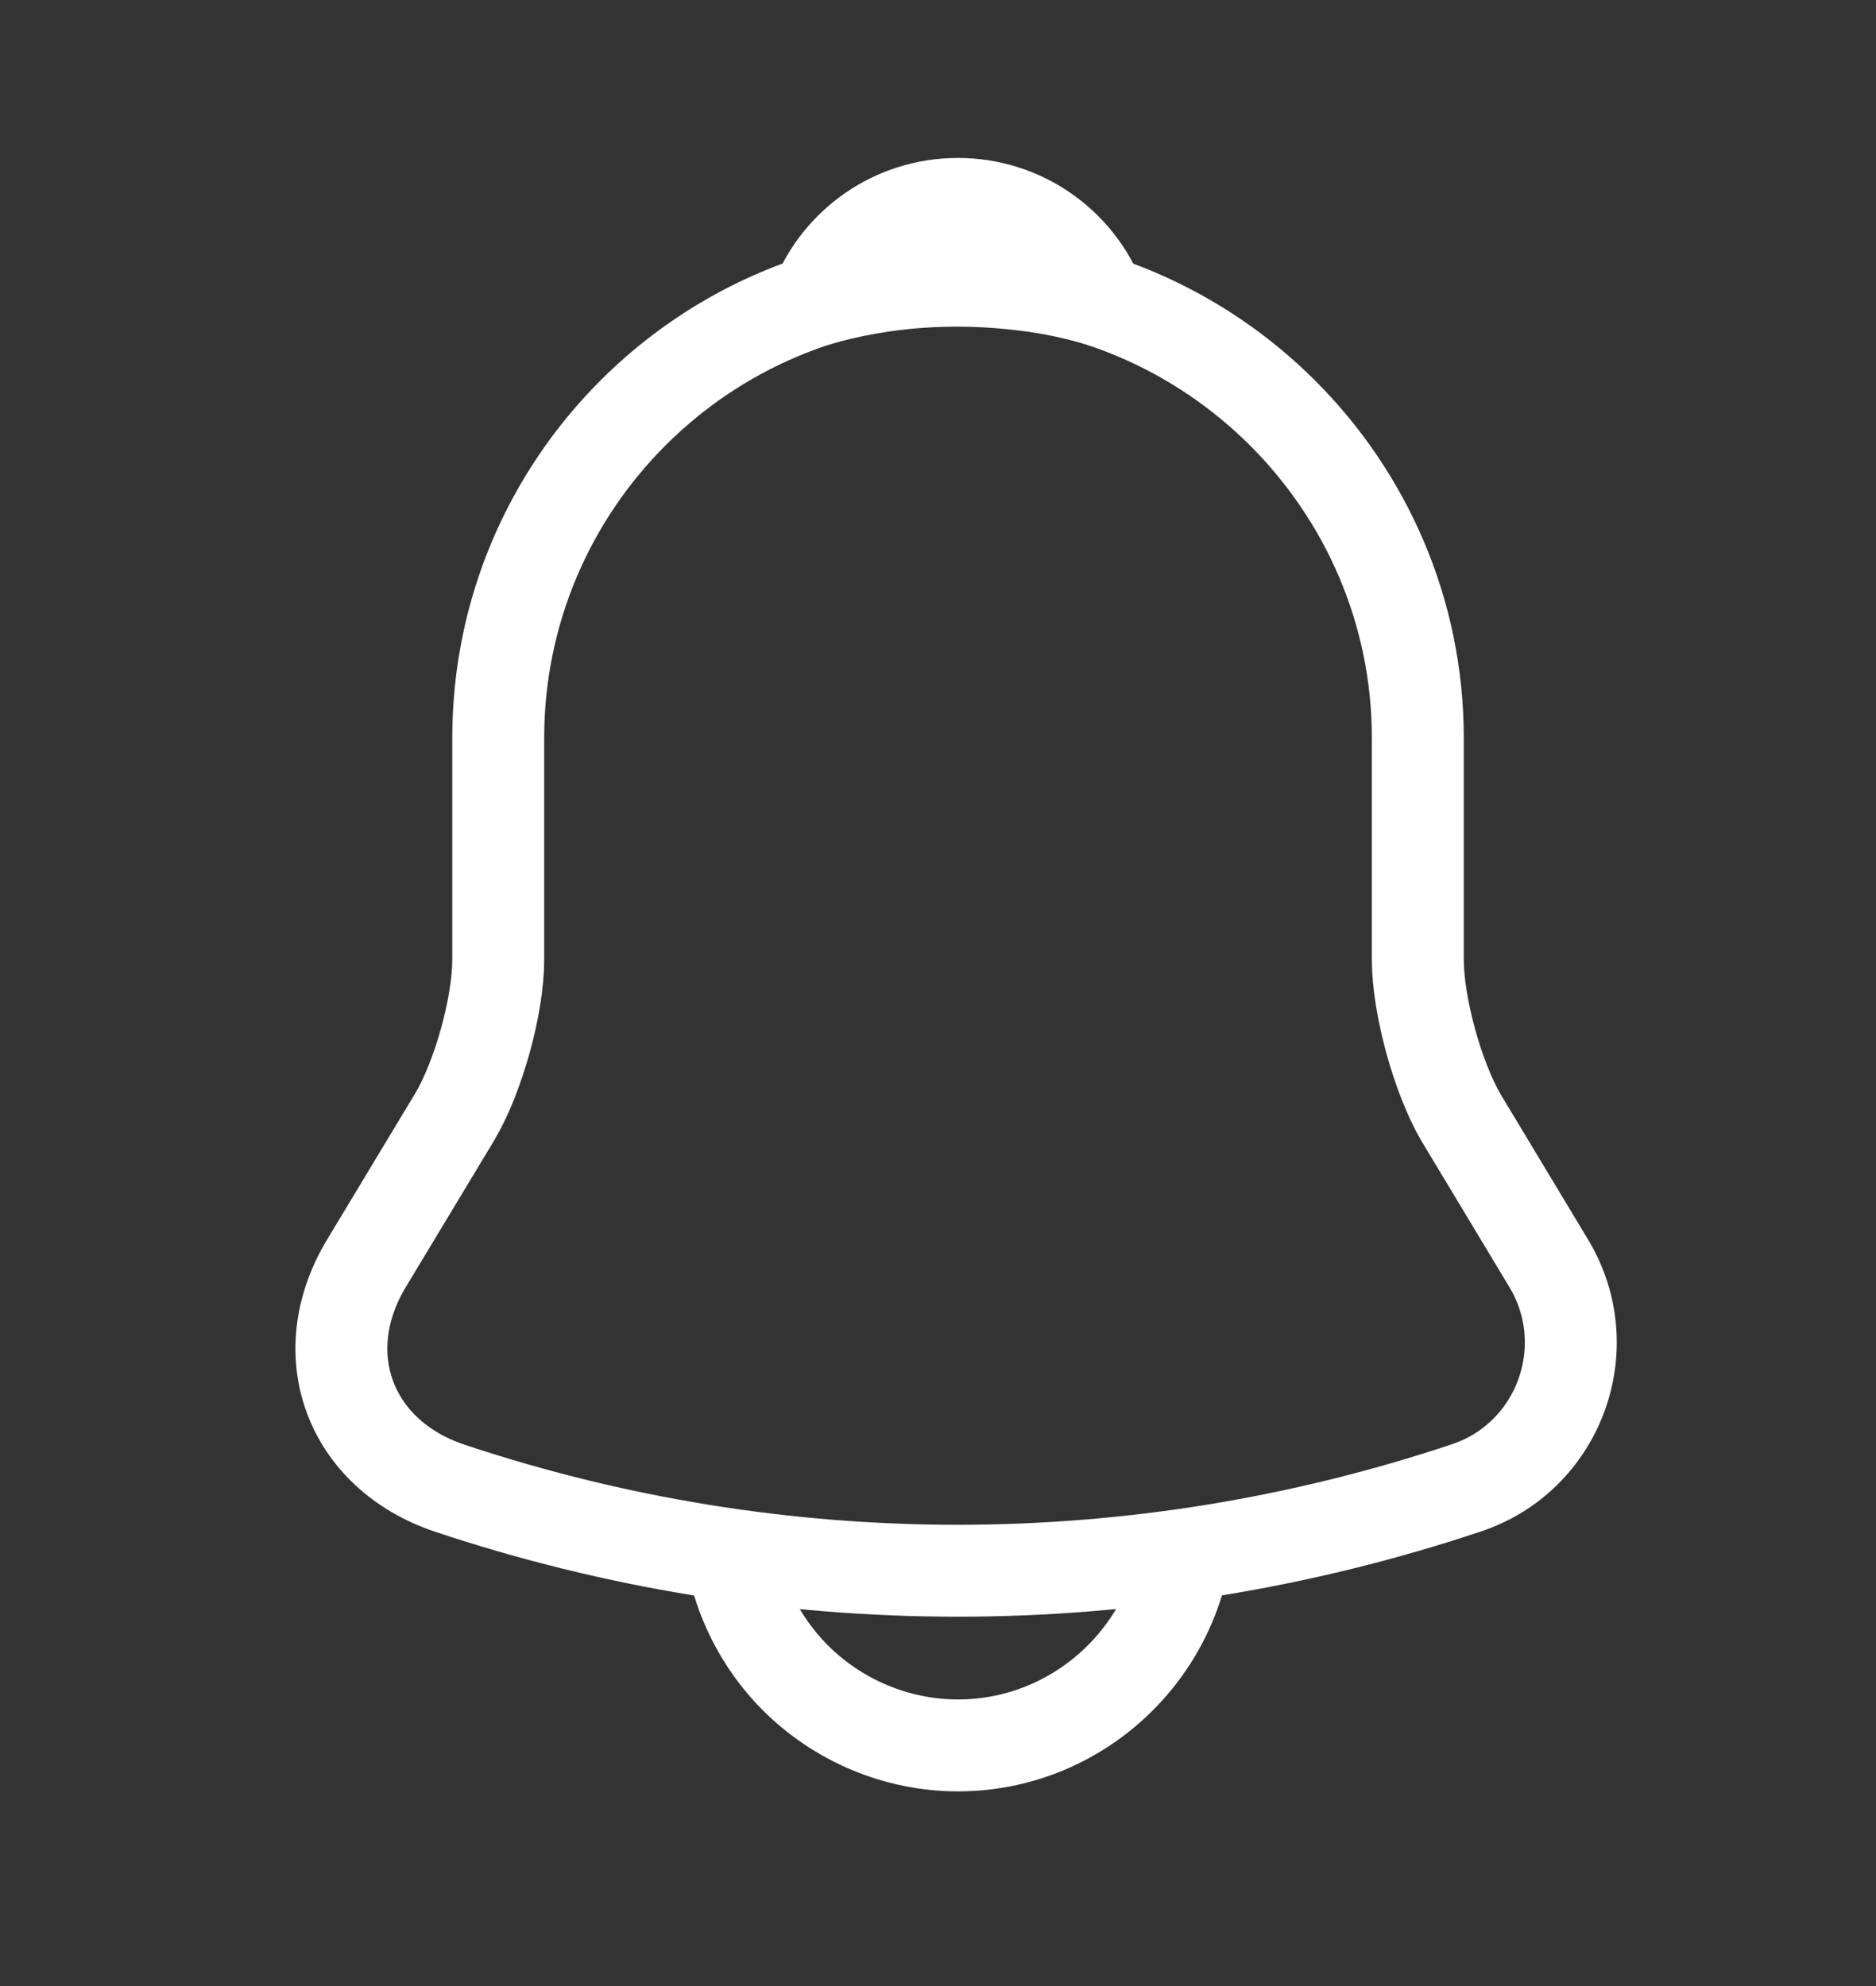 <svg width="17" height="18" viewBox="0 0 17 18" fill="none" xmlns="http://www.w3.org/2000/svg">
<rect x="0" y="0" width="17" height="18" fill="#333333" stroke="none"/>
<path d="M8.681 2.521C6.383 2.521 4.515 4.389 4.515 6.687V8.694C4.515 9.118 4.334 9.764 4.119 10.125L3.32 11.451C2.827 12.271 3.167 13.18 4.07 13.486C7.063 14.486 10.292 14.486 13.285 13.486C14.126 13.208 14.494 12.215 14.035 11.451L13.237 10.125C13.028 9.764 12.848 9.118 12.848 8.694V6.687C12.848 4.396 10.973 2.521 8.681 2.521Z" stroke="white" stroke-width="0.833" stroke-miterlimit="10" stroke-linecap="round"/>
<path d="M9.965 2.723C9.75 2.66 9.527 2.612 9.298 2.584C8.632 2.5 7.993 2.549 7.396 2.723C7.597 2.209 8.097 1.848 8.68 1.848C9.264 1.848 9.764 2.209 9.965 2.723Z" stroke="white" stroke-width="0.833" stroke-miterlimit="10" stroke-linecap="round" stroke-linejoin="round"/>
<path d="M10.764 13.735C10.764 14.881 9.827 15.819 8.681 15.819C8.112 15.819 7.584 15.583 7.209 15.208C6.834 14.833 6.598 14.305 6.598 13.735" stroke="white" stroke-width="0.833" stroke-miterlimit="10"/>
</svg>
